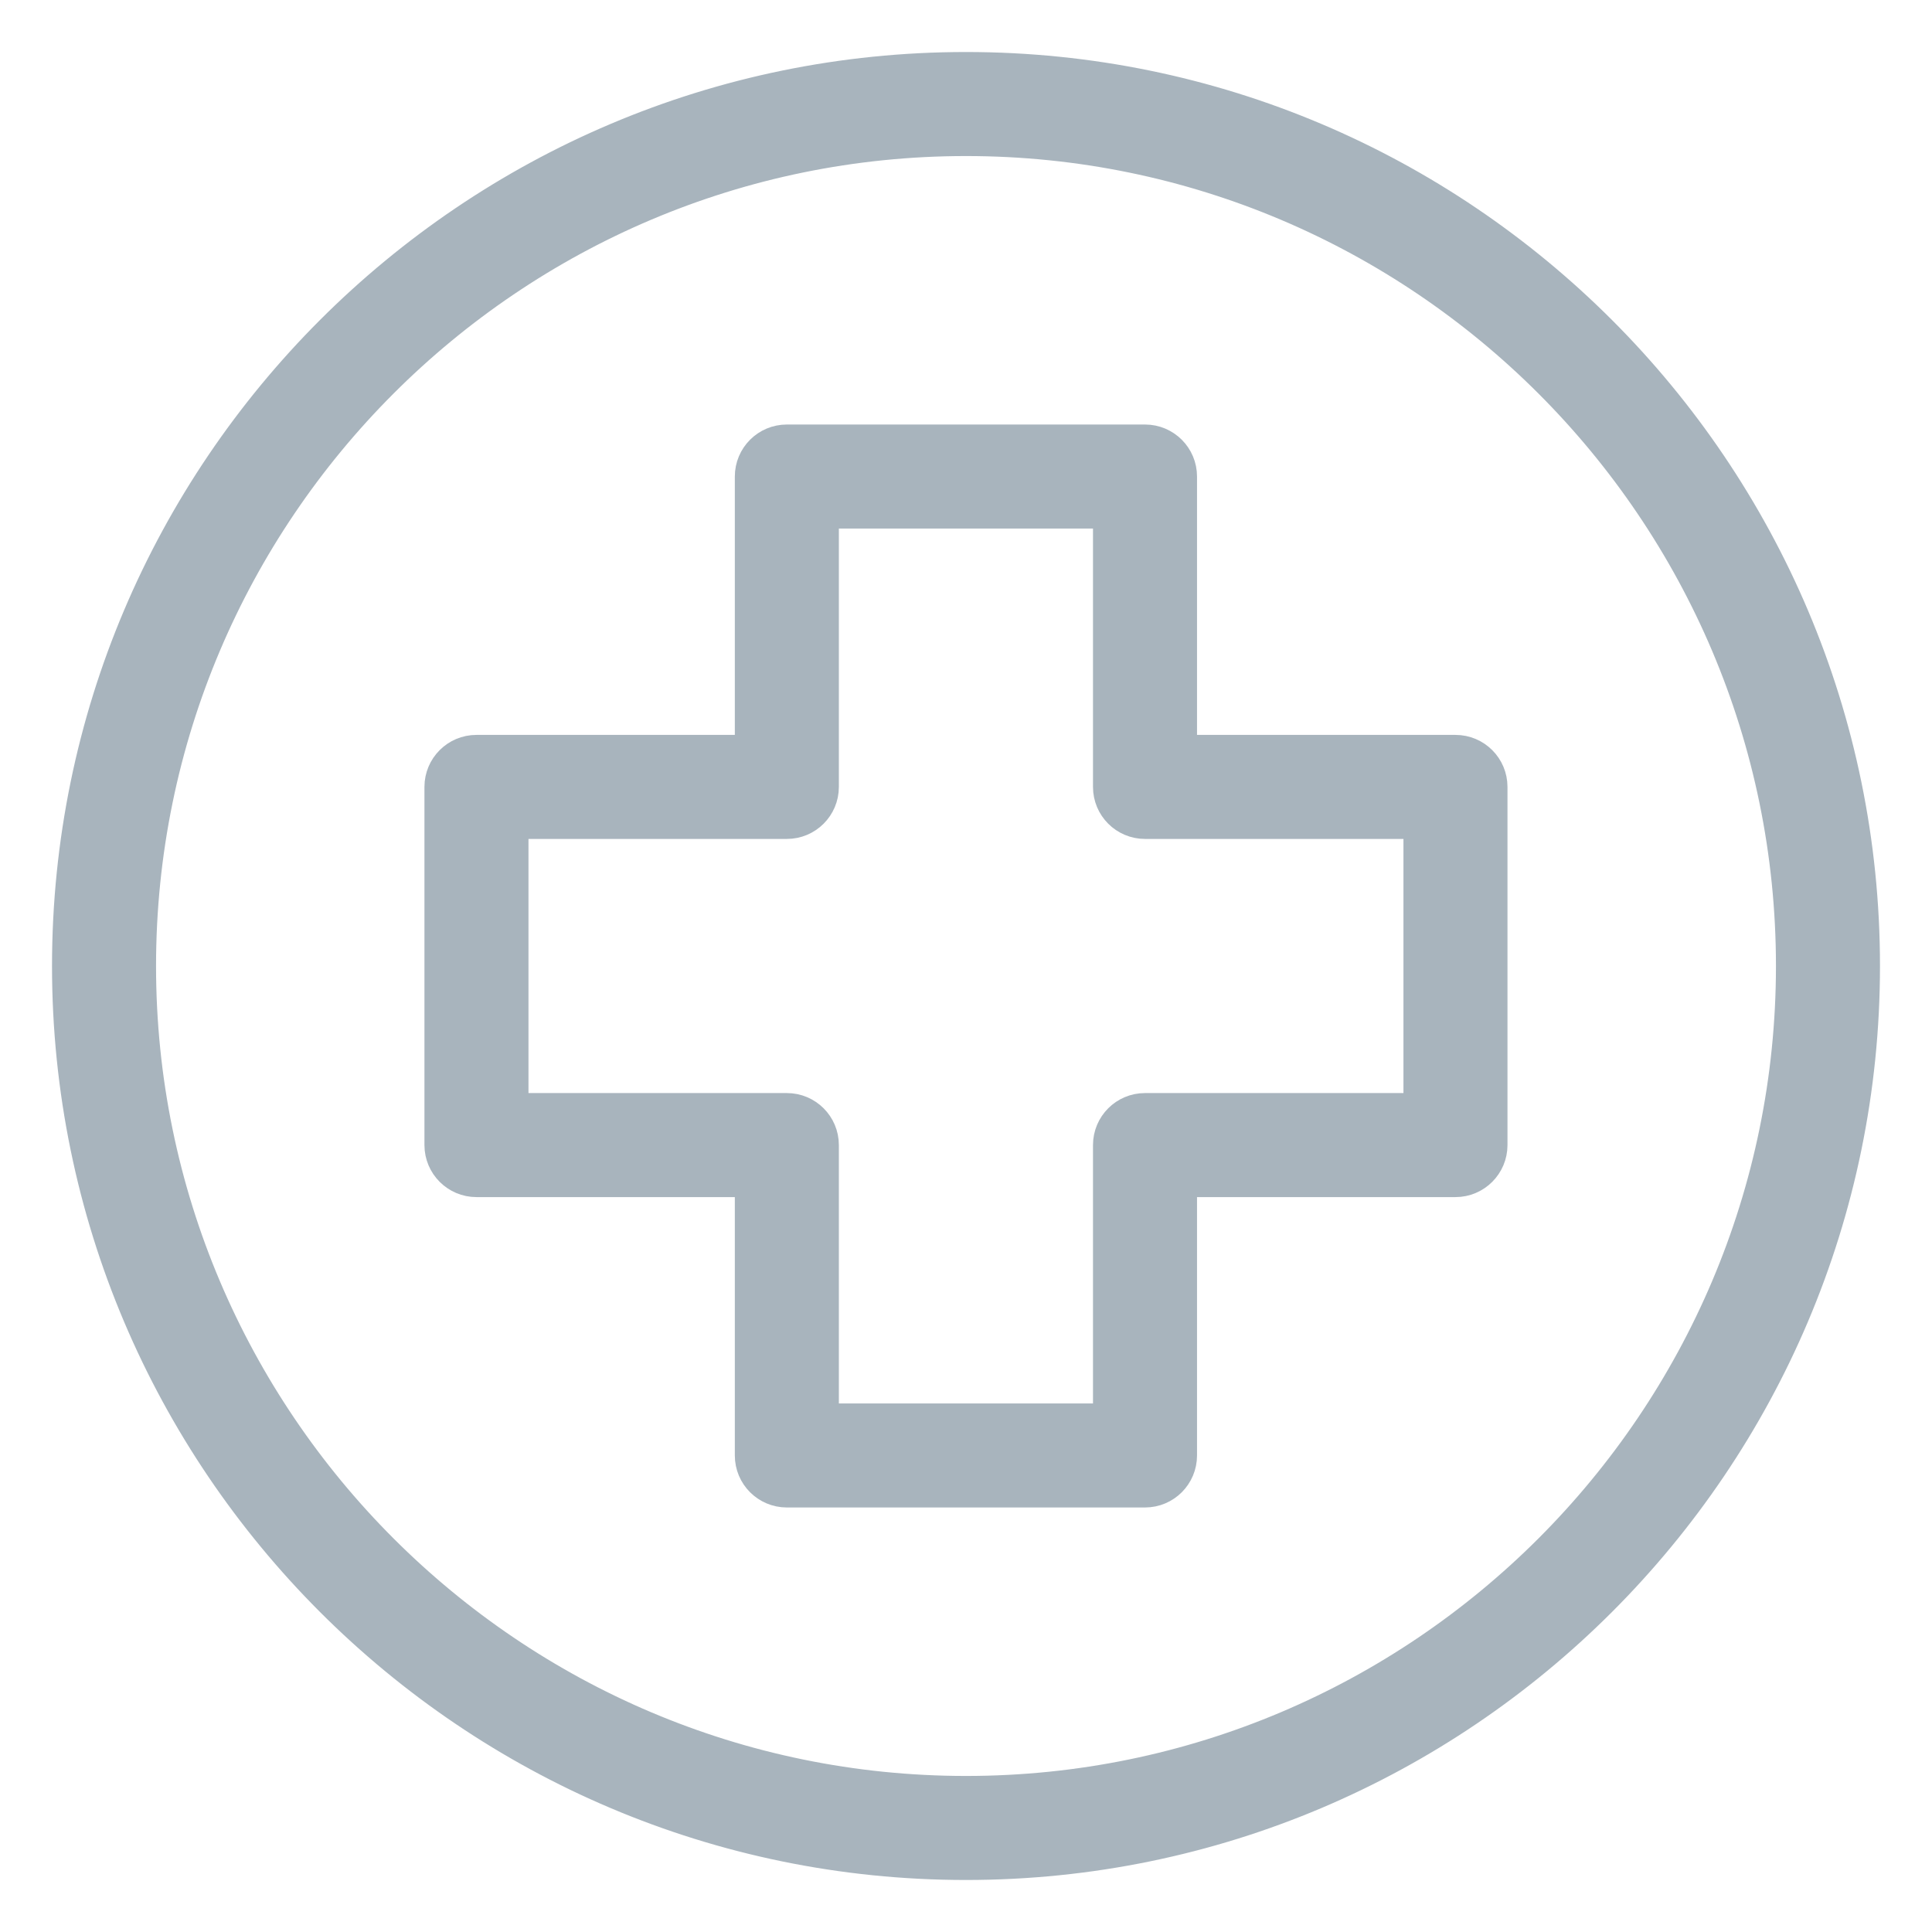 <svg width="26" height="26" viewBox="0 0 26 26" fill="none" xmlns="http://www.w3.org/2000/svg">
<path d="M19.587 10.04H15.959V6.413C15.959 6.109 15.713 5.863 15.409 5.863H10.589C10.285 5.863 10.039 6.109 10.039 6.413V10.04H6.412C6.108 10.04 5.862 10.286 5.862 10.59V15.41C5.862 15.713 6.108 15.96 6.412 15.96H10.039V19.587C10.039 19.891 10.285 20.137 10.589 20.137H15.409C15.713 20.137 15.959 19.891 15.959 19.587V15.96H19.587C19.891 15.96 20.137 15.713 20.137 15.41V10.59C20.137 10.286 19.891 10.04 19.587 10.04ZM19.037 14.86H15.409C15.105 14.86 14.859 15.106 14.859 15.41V19.037H11.139V15.41C11.139 15.106 10.893 14.86 10.589 14.86H6.962V11.14H10.589C10.893 11.14 11.139 10.894 11.139 10.59V6.963H14.859V10.59C14.859 10.894 15.105 11.14 15.409 11.14H19.037V14.86Z" fill="#A8B4BD" stroke="#A8B4BD" stroke-width="0.3"/>
<path d="M13 0.85C6.3 0.85 0.85 6.3 0.85 13C0.85 19.7 6.3 25.15 13 25.15C19.7 25.15 25.15 19.7 25.15 13C25.15 6.3 19.7 0.85 13 0.85ZM13 24.05C6.907 24.05 1.95 19.093 1.95 13C1.95 6.907 6.907 1.95 13 1.95C19.093 1.95 24.05 6.907 24.05 13C24.05 19.093 19.093 24.05 13 24.05Z" fill="#A8B4BD" stroke="#A8B4BD" stroke-width="0.3"/>
</svg>
